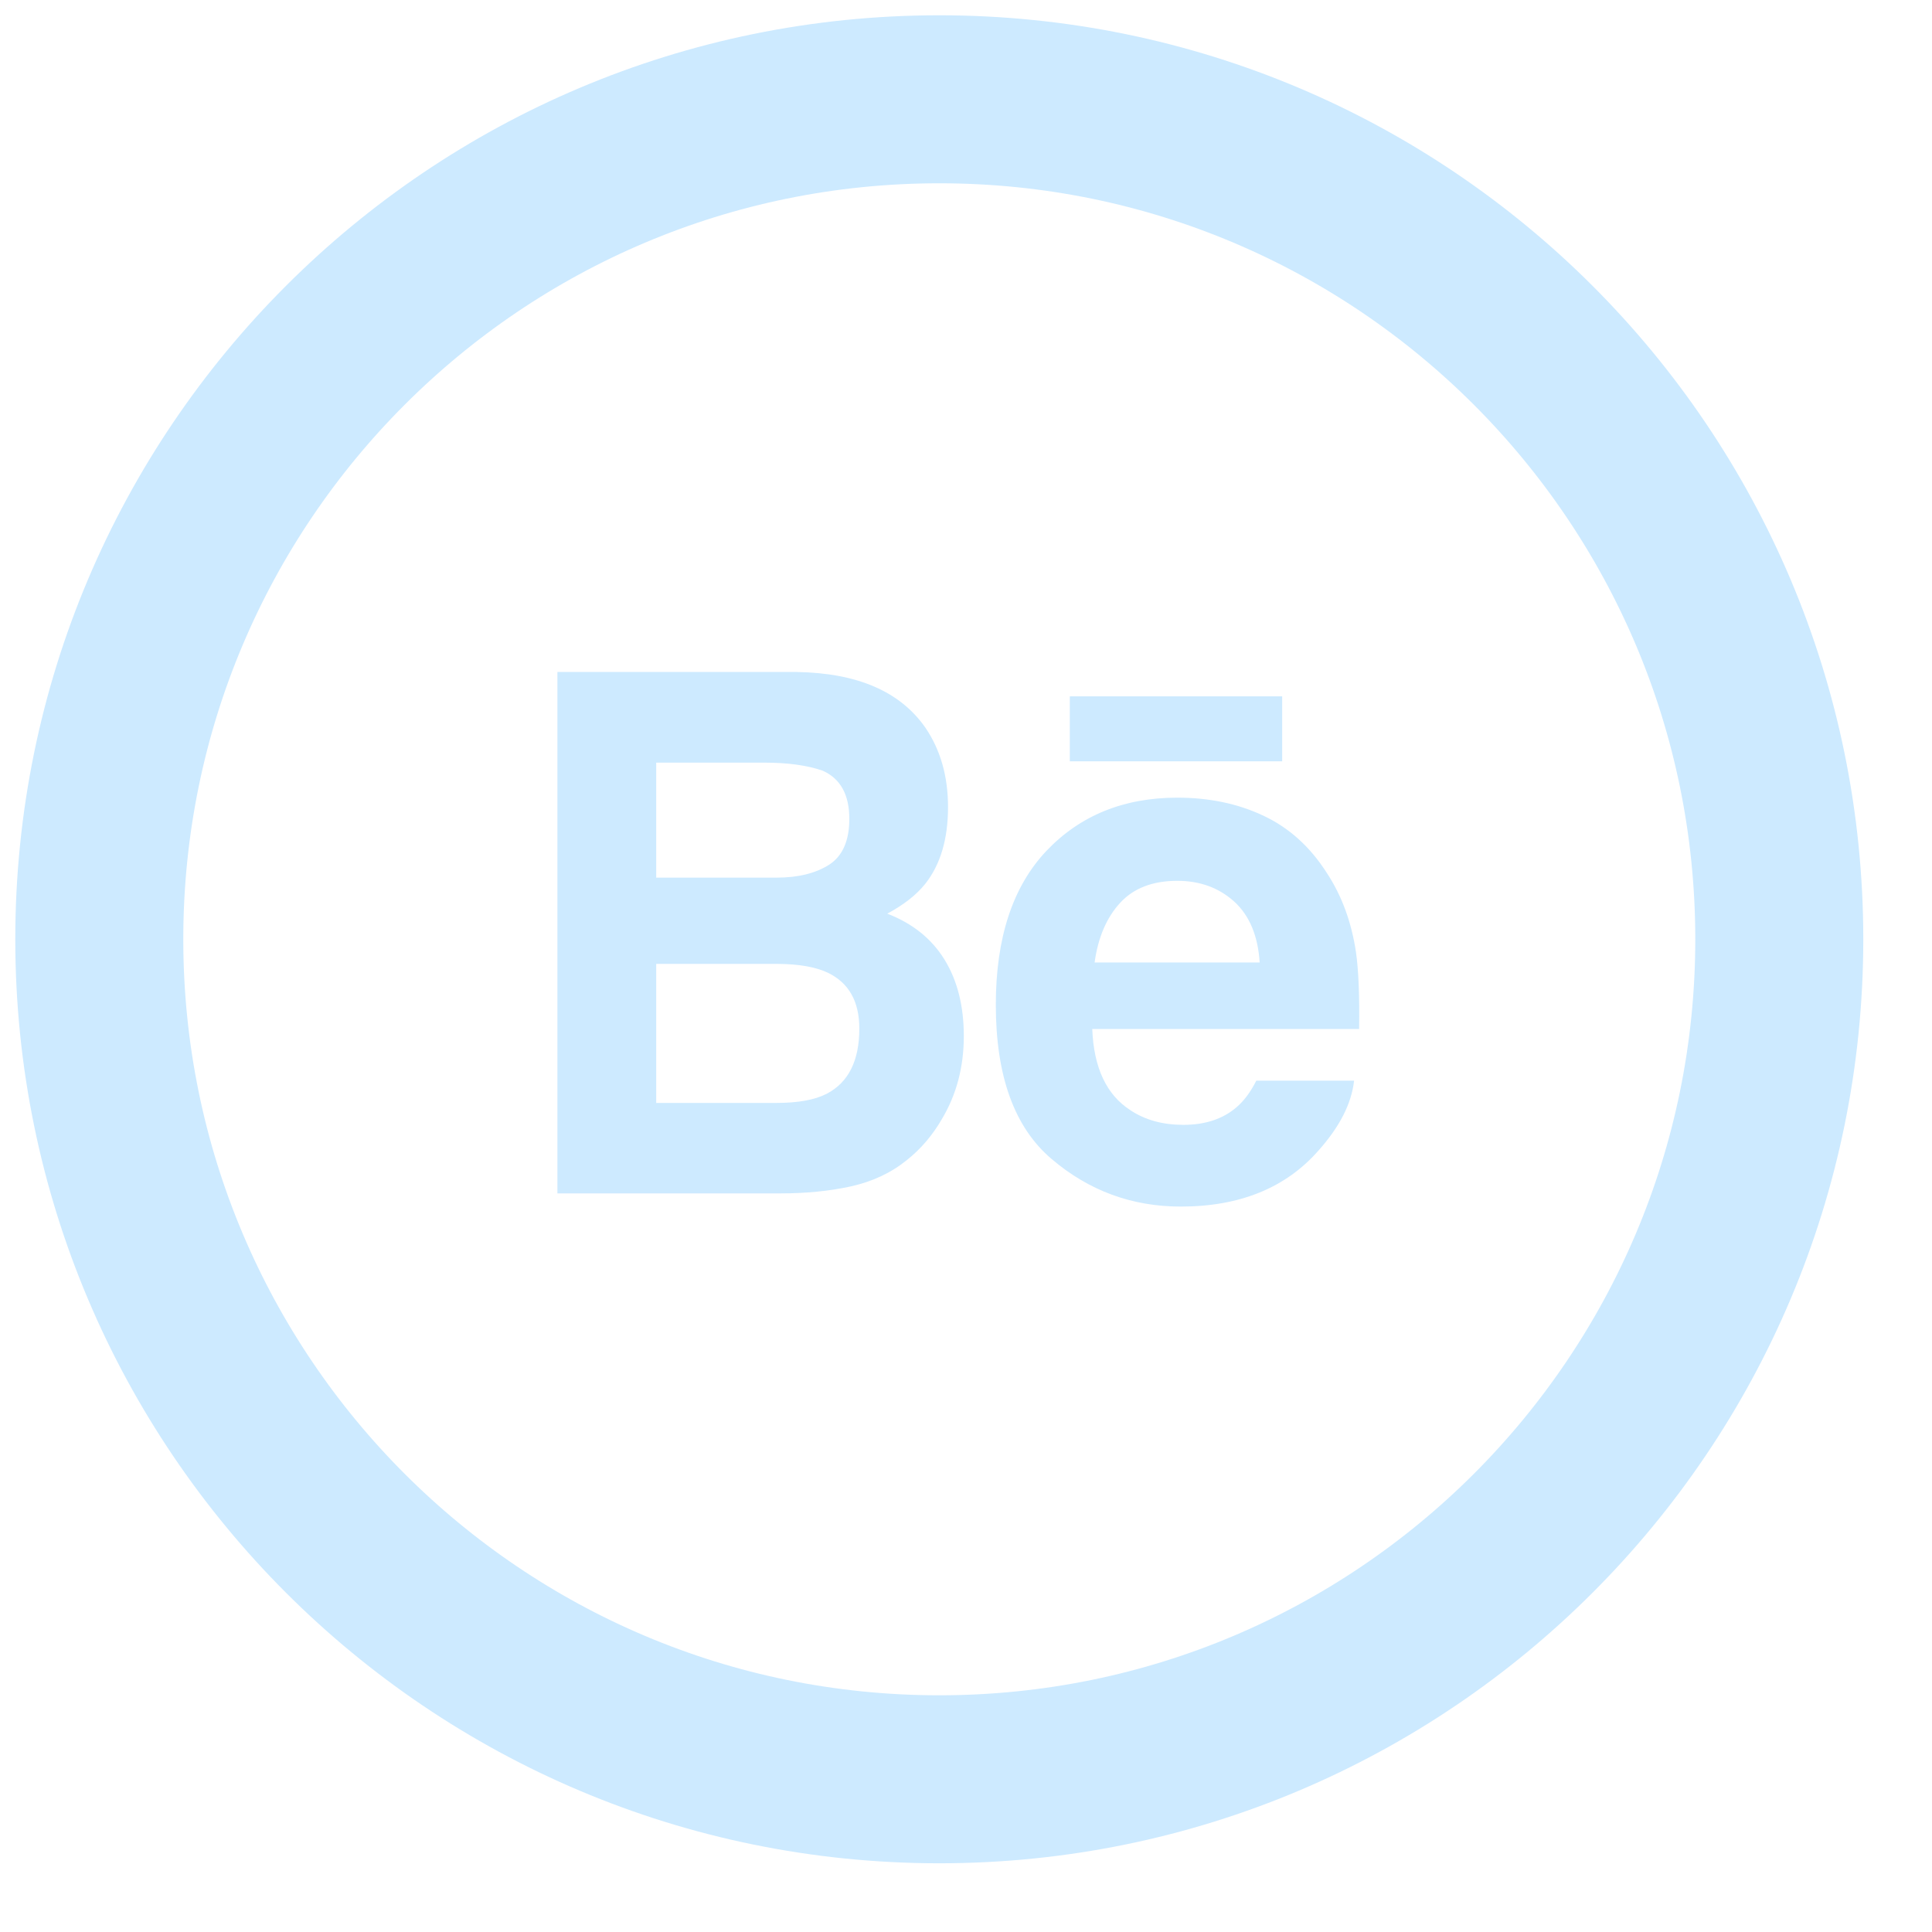 <svg width="23" height="23" viewBox="0 0 23 23" fill="none" xmlns="http://www.w3.org/2000/svg">
<path d="M11.182 21.182C16.704 21.182 21.182 16.705 21.182 11.182C21.182 5.659 16.704 1.182 11.182 1.182C5.659 1.182 1.182 5.659 1.182 11.182C1.182 16.705 5.659 21.182 11.182 21.182Z" stroke="#CDEAFF" stroke-width="2"/>
<path fill-rule="evenodd" clip-rule="evenodd" d="M11.016 8.662C11.196 8.926 11.286 9.241 11.286 9.609C11.286 9.988 11.196 10.293 11.014 10.523C10.911 10.652 10.761 10.77 10.563 10.877C10.864 10.993 11.091 11.175 11.245 11.425C11.398 11.674 11.474 11.978 11.474 12.334C11.474 12.702 11.387 13.032 11.212 13.324C11.1 13.517 10.961 13.68 10.794 13.812C10.606 13.964 10.385 14.067 10.128 14.124C9.872 14.18 9.594 14.207 9.294 14.207H6.636V8H9.487C10.207 8.012 10.716 8.232 11.016 8.662ZM7.812 9.079V10.448H9.247C9.502 10.448 9.711 10.396 9.871 10.294C10.03 10.191 10.111 10.009 10.111 9.749C10.111 9.46 10.005 9.269 9.794 9.175C9.611 9.111 9.379 9.079 9.097 9.079H7.812ZM7.812 11.475V13.13H9.245C9.501 13.13 9.7 13.094 9.842 13.021C10.101 12.886 10.23 12.627 10.23 12.246C10.23 11.922 10.106 11.701 9.855 11.58C9.714 11.513 9.517 11.477 9.265 11.475H7.812ZM15.041 9.711C15.346 9.854 15.597 10.081 15.794 10.39C15.974 10.663 16.09 10.979 16.143 11.339C16.173 11.55 16.186 11.854 16.18 12.25H13.003C13.021 12.711 13.172 13.034 13.459 13.218C13.634 13.334 13.843 13.391 14.088 13.391C14.347 13.391 14.559 13.321 14.721 13.181C14.81 13.105 14.888 13 14.956 12.865H16.12C16.09 13.137 15.949 13.413 15.698 13.695C15.308 14.141 14.76 14.364 14.057 14.364C13.477 14.364 12.964 14.176 12.521 13.799C12.076 13.423 11.855 12.81 11.855 11.962C11.855 11.166 12.055 10.557 12.455 10.132C12.856 9.709 13.376 9.496 14.015 9.496C14.395 9.496 14.737 9.567 15.041 9.711ZM13.335 10.748C13.174 10.923 13.072 11.16 13.031 11.458H14.996C14.976 11.14 14.874 10.898 14.693 10.733C14.51 10.568 14.284 10.486 14.015 10.486C13.723 10.486 13.496 10.573 13.335 10.748ZM12.736 9.063H15.264V8.29H12.736V9.063Z" fill="#CDEAFF"/>
</svg>
